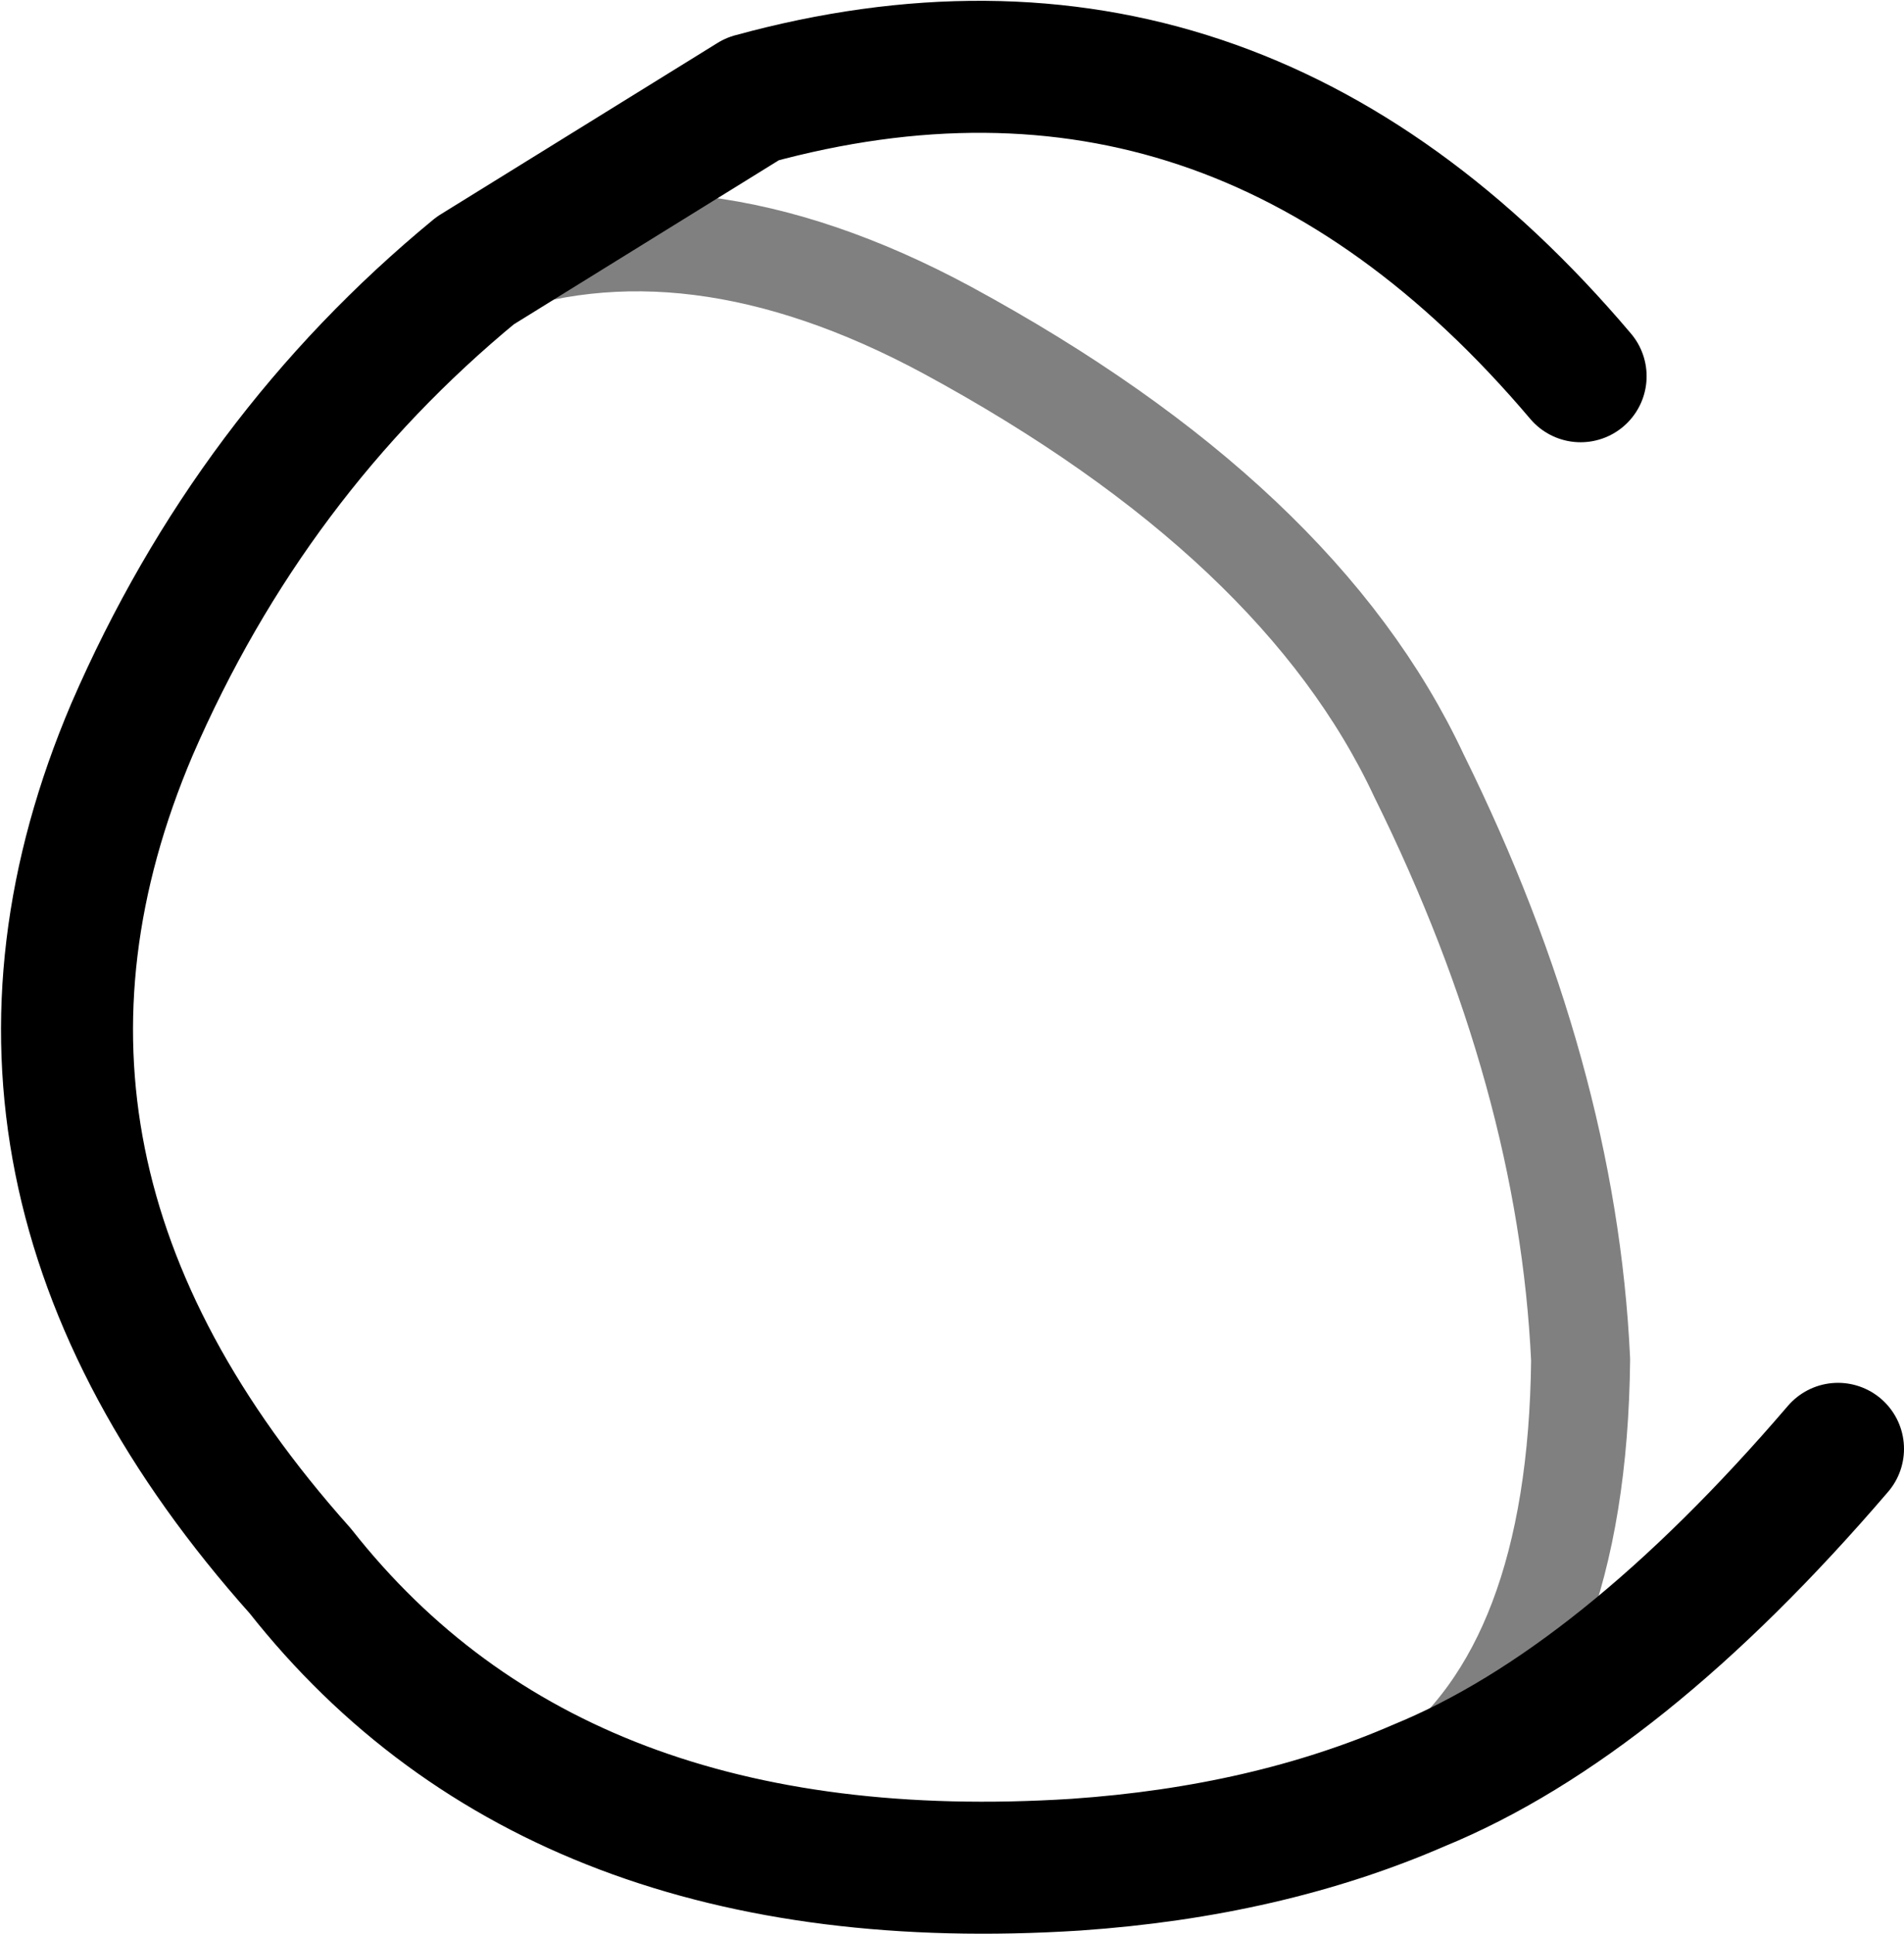 <?xml version="1.0" encoding="UTF-8" standalone="no"?>
<svg xmlns:ffdec="https://www.free-decompiler.com/flash" xmlns:xlink="http://www.w3.org/1999/xlink" ffdec:objectType="shape" height="29.3px" width="28.85px" xmlns="http://www.w3.org/2000/svg">
  <g transform="matrix(1.0, 0.0, 0.0, 1.0, 19.05, 13.4)">
    <path d="M2.45 13.65 Q4.85 11.85 4.9 7.2 4.7 2.9 2.45 -1.65 0.65 -5.5 -4.7 -8.4 -8.6 -10.5 -11.85 -9.3" fill="none" stroke="#000000" stroke-linecap="round" stroke-linejoin="round" stroke-opacity="0.498" stroke-width="1.5"/>
    <path d="M2.45 13.65 Q5.5 12.4 8.8 8.55 M-11.85 -9.3 Q-15.25 -6.5 -17.05 -2.35 -19.9 4.35 -14.5 10.4 -10.6 15.35 -2.75 14.85 0.15 14.65 2.45 13.65 M4.9 -7.7 Q-0.35 -13.9 -7.65 -11.9 L-11.85 -9.3" fill="none" stroke="#000000" stroke-linecap="round" stroke-linejoin="round" stroke-width="2.0"/>
  </g>
</svg>
